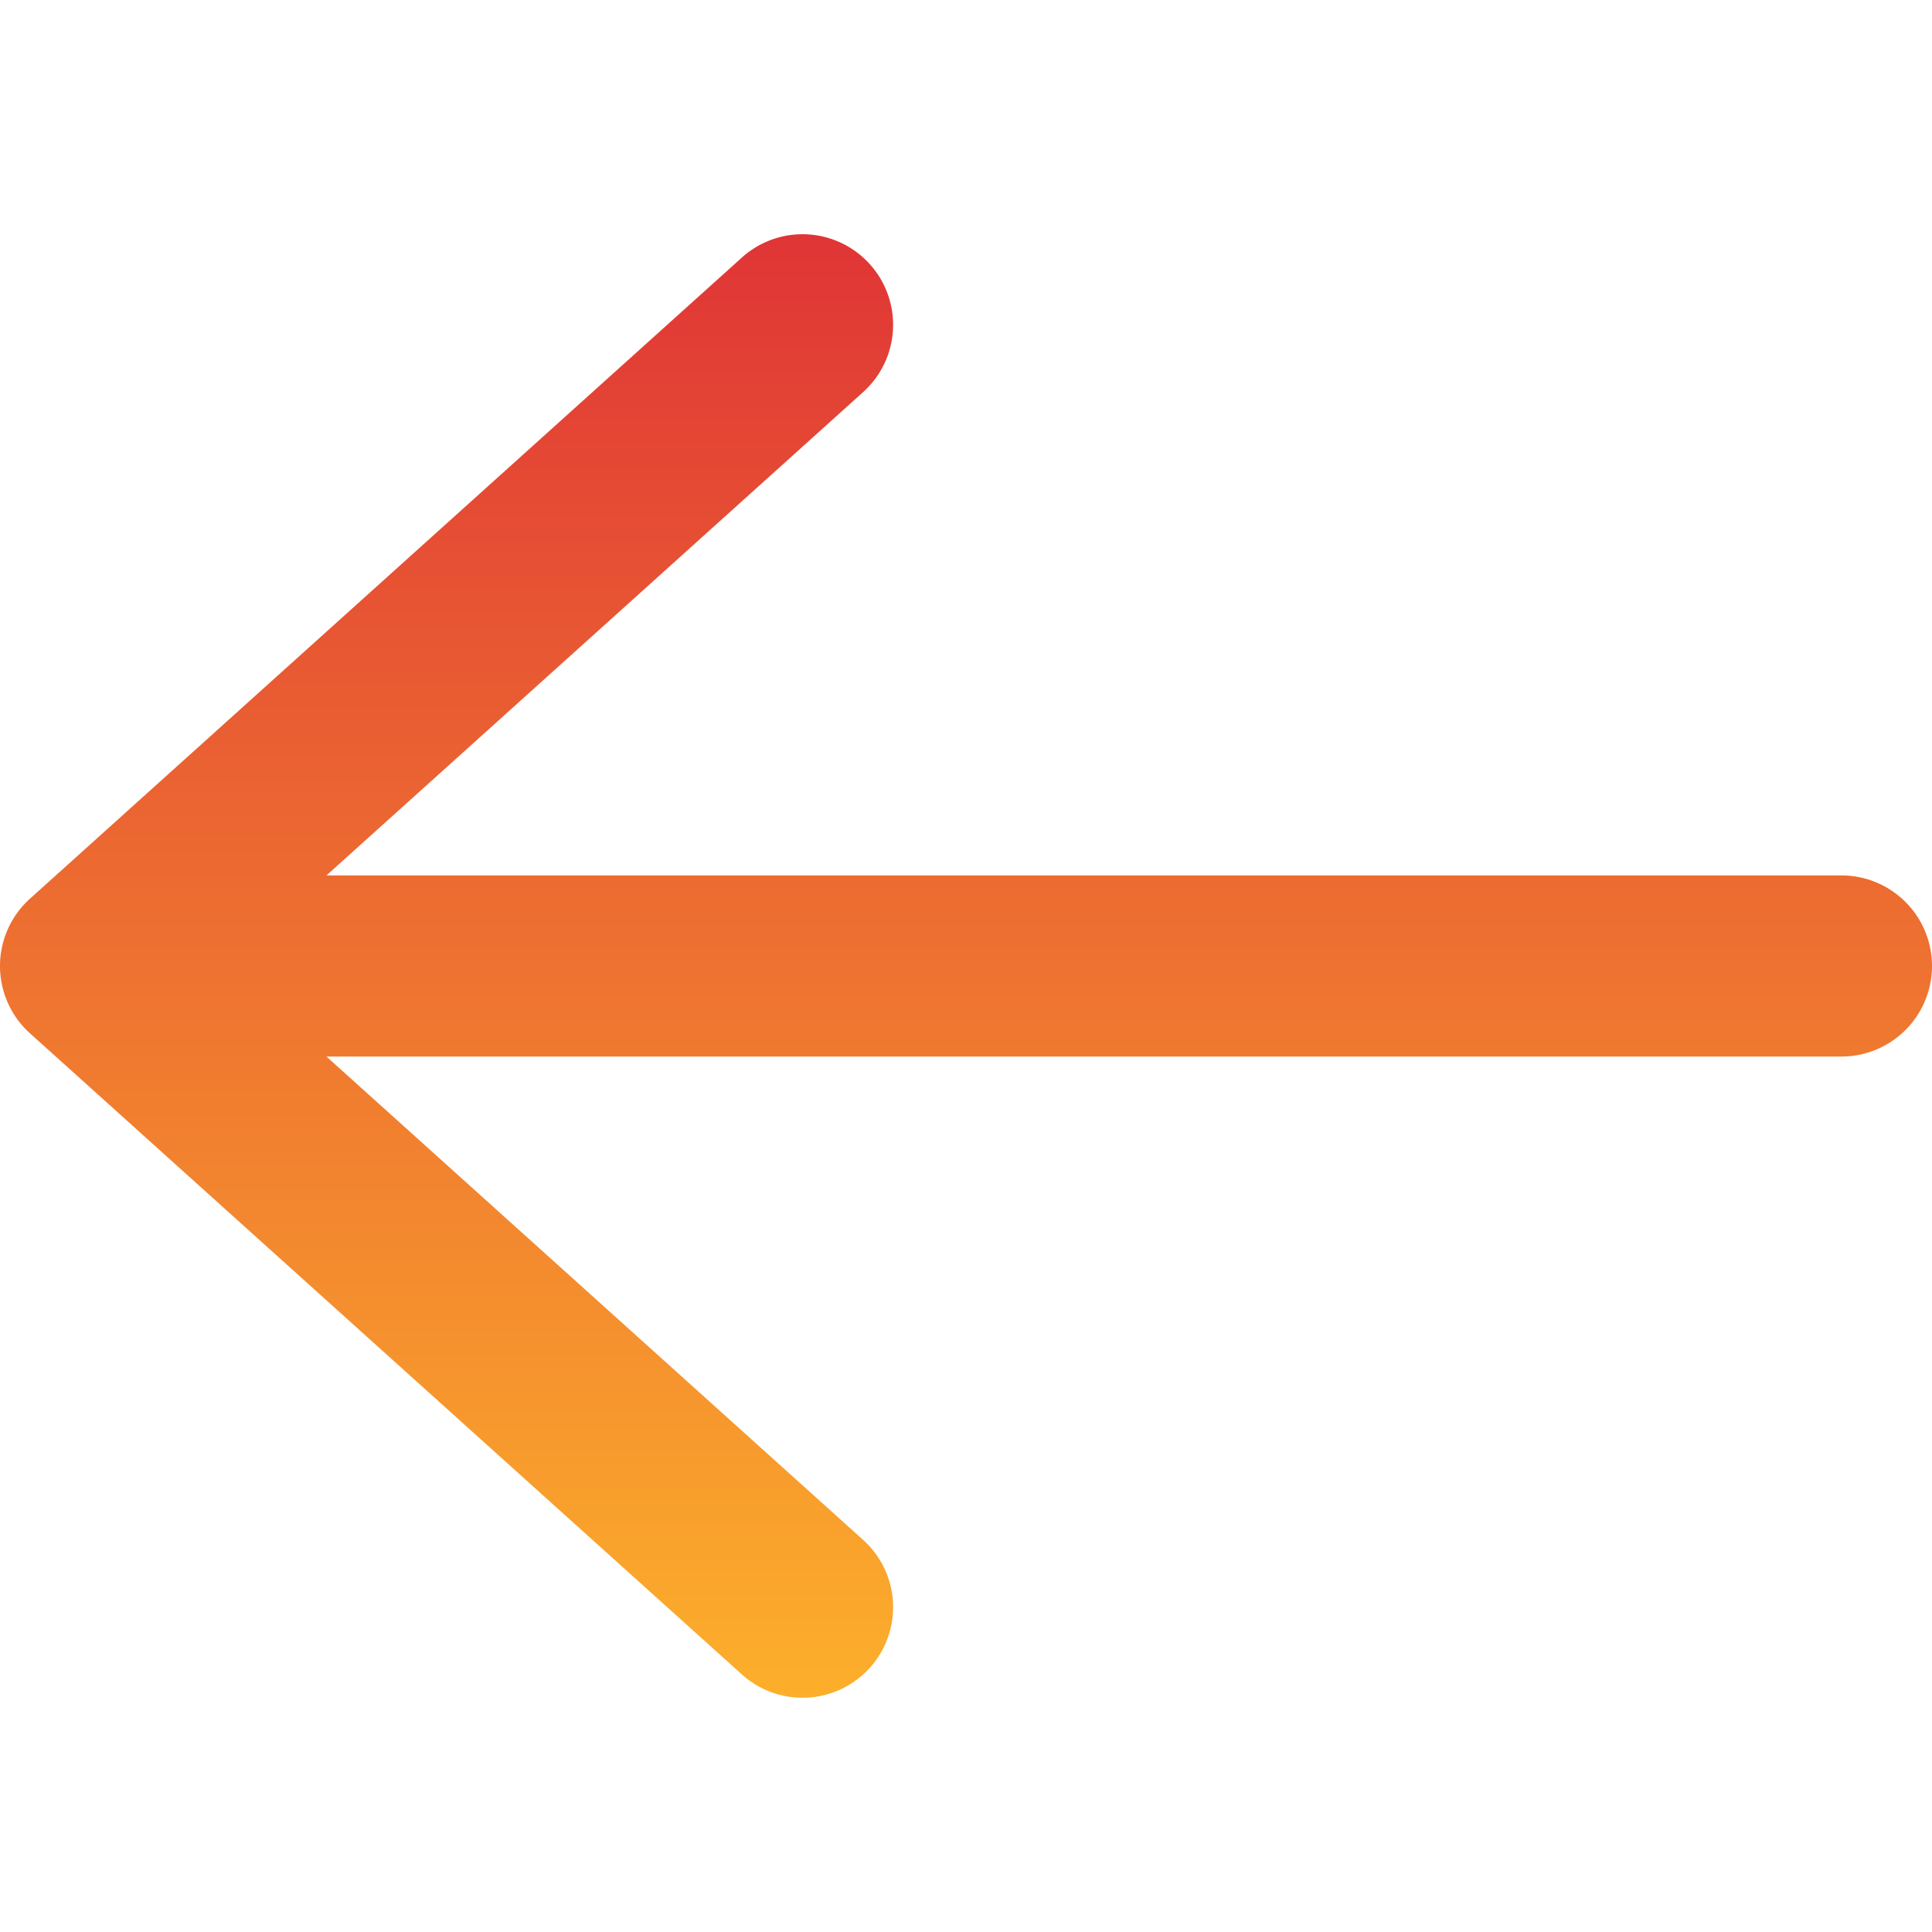 <svg xmlns="http://www.w3.org/2000/svg" version="1.1" xmlns:xlink="http://www.w3.org/1999/xlink" xmlns:svgjs="http://svgjs.com/svgjs" width="512" height="512" x="0" y="0" viewBox="0 0 512 512" style="enable-background:new 0 0 512 512" xml:space="preserve" class=""><g transform="matrix(-1,1.2246467991473532e-16,-1.2246467991473532e-16,-1,512,511.999)"><linearGradient id="GradientFill_1" gradientUnits="userSpaceOnUse" x1="256" x2="256" y1="62.183" y2="449.817"><stop offset="0" stop-color="#fcaf2b"></stop><stop offset="1" stop-color="#e03536"></stop></linearGradient><path d="m512 256a24 24 0 0 1 -7.939 17.834l-188.561 169.816a24 24 0 1 1 -32.121-35.667l142.107-127.983h-401.486a24 24 0 0 1 0-48h401.489l-142.11-127.983a24 24 0 1 1 32.121-35.667l188.561 169.816a24 24 0 0 1 7.939 17.834z" fill="url(#GradientFill_1)" data-original="url(#GradientFill_1)"></path></g></svg>
